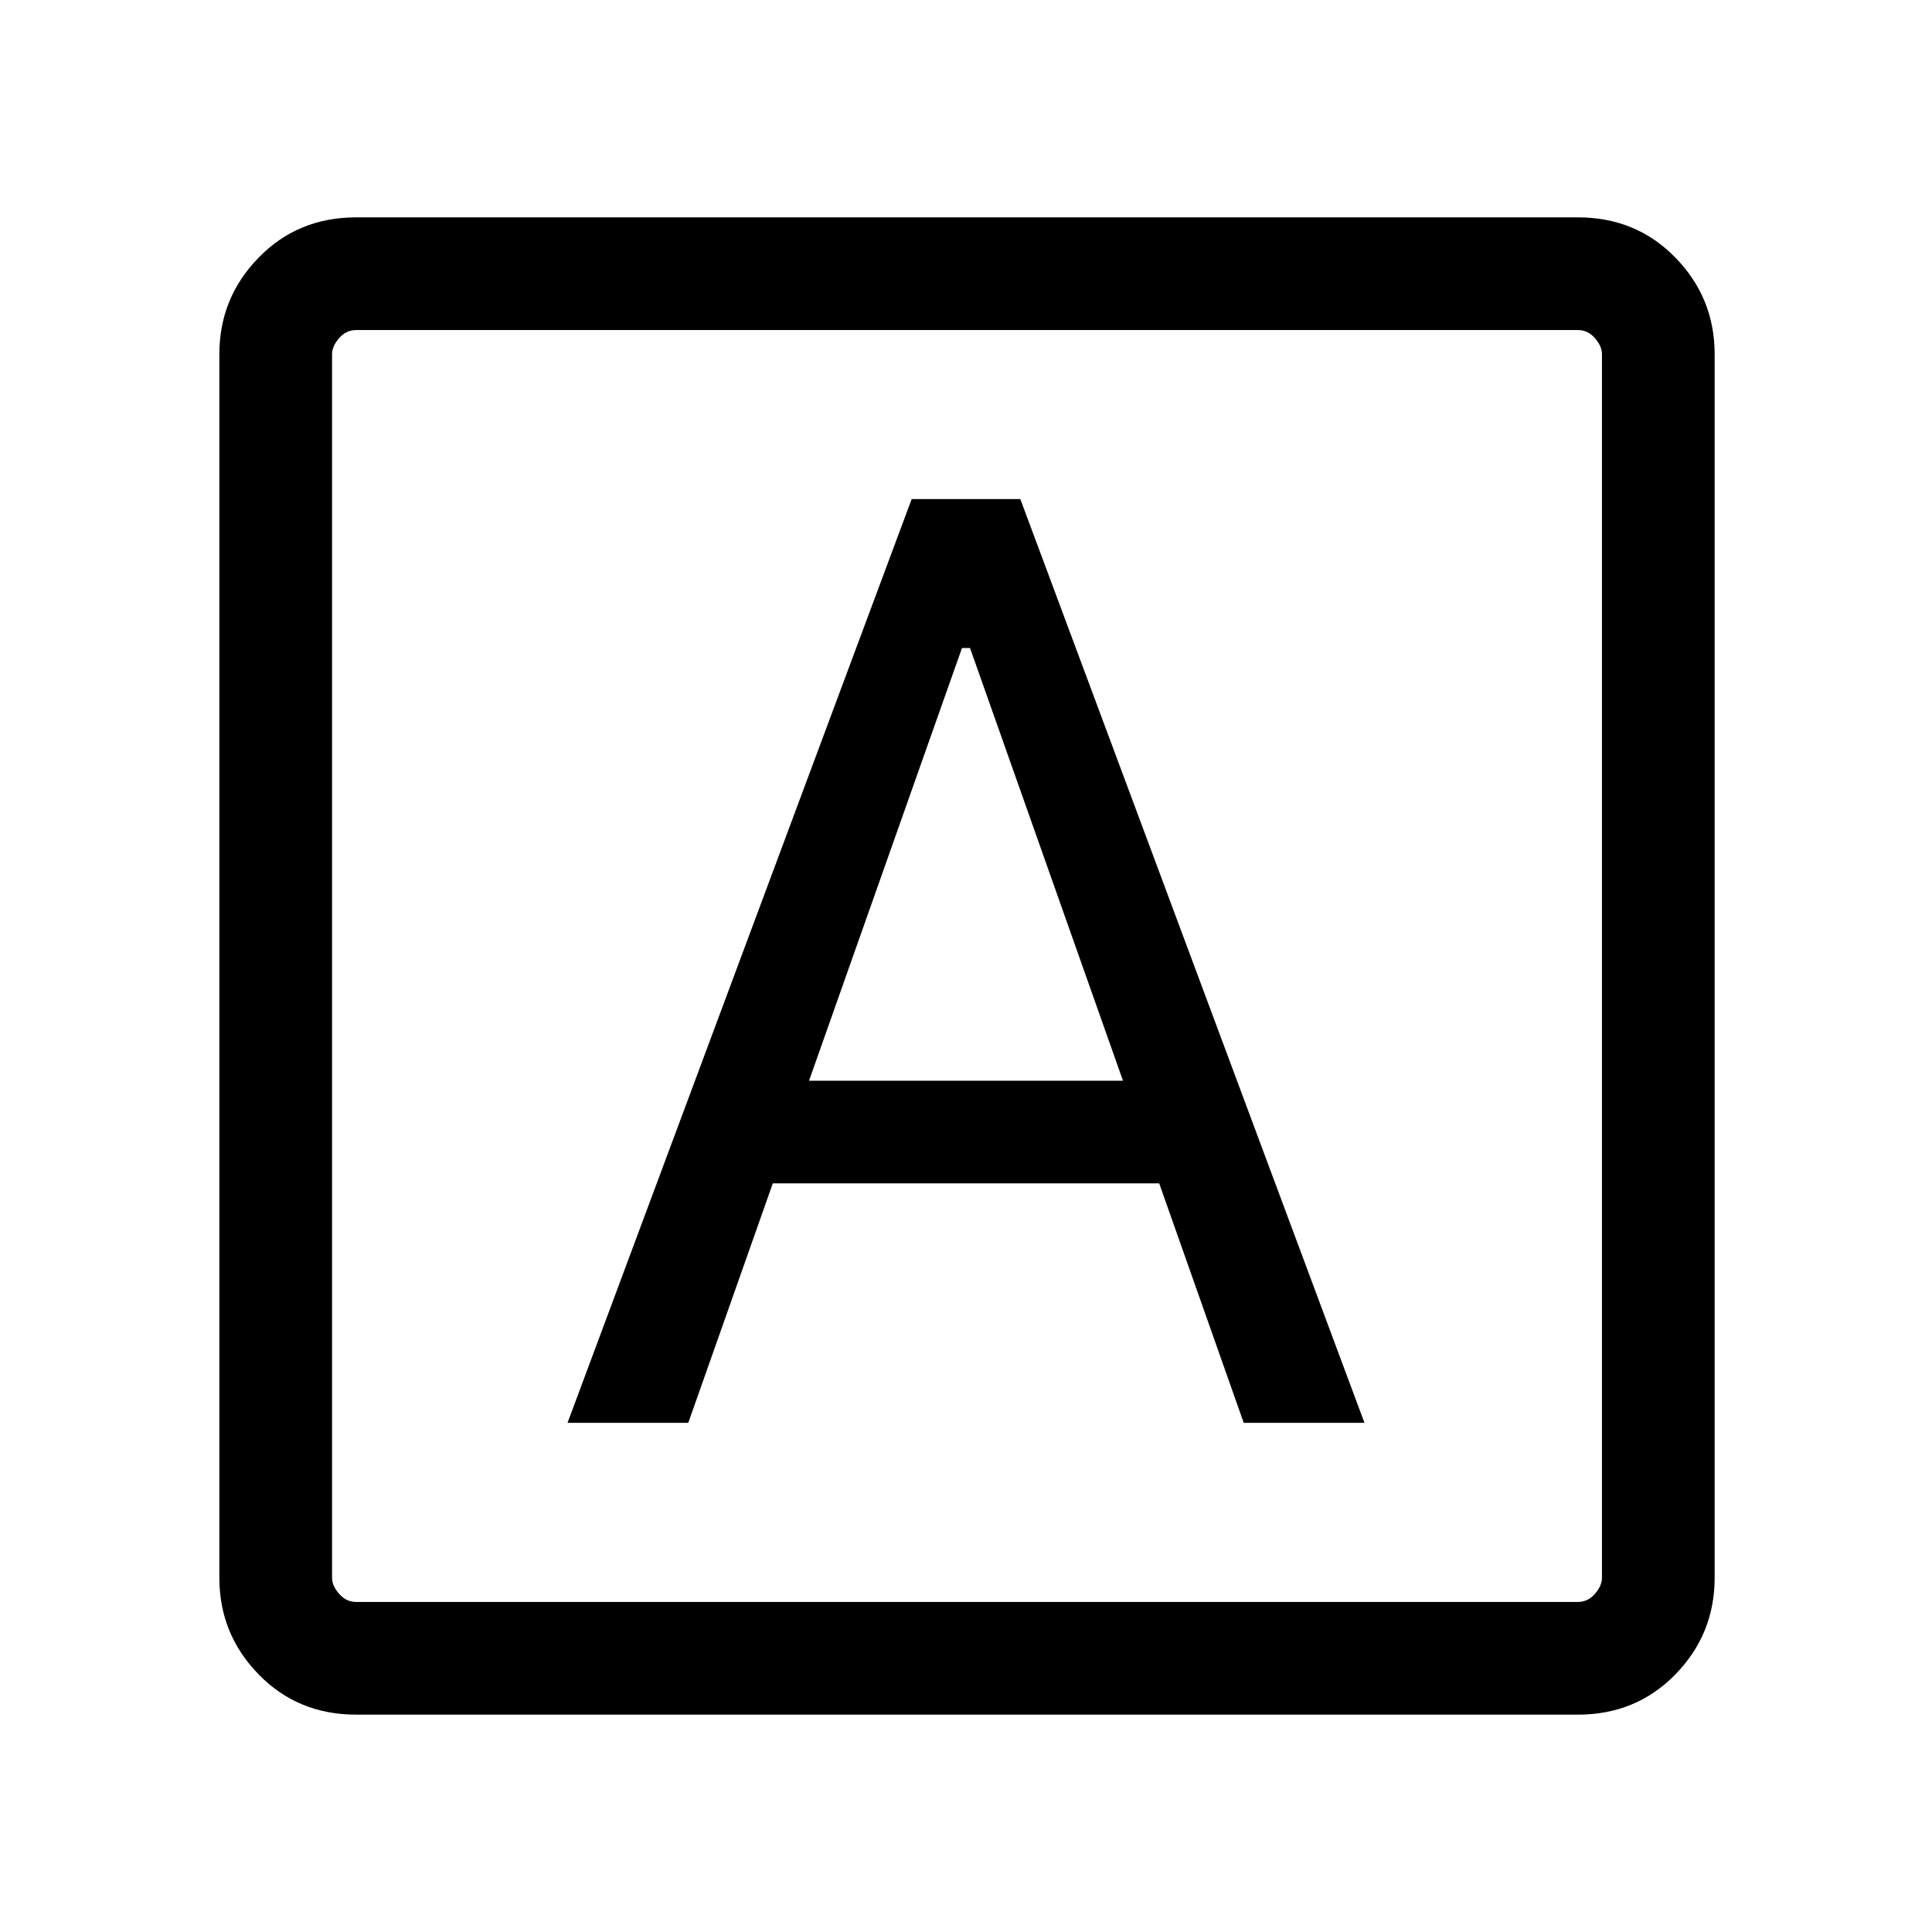 <svg xmlns="http://www.w3.org/2000/svg" height="24" width="24"><path d="M7.05 17.675H8.55L9.6 14.7H14.4L15.45 17.675H16.95L12.675 6.2H11.325ZM10.05 13.425 11.95 8.05H12.05L13.95 13.425ZM4.425 21.3Q3.7 21.3 3.213 20.8Q2.725 20.3 2.725 19.6V4.4Q2.725 3.7 3.213 3.2Q3.7 2.7 4.425 2.7H19.6Q20.325 2.7 20.812 3.2Q21.3 3.7 21.3 4.4V19.6Q21.3 20.3 20.812 20.8Q20.325 21.3 19.6 21.3ZM4.425 19.9H19.6Q19.725 19.9 19.812 19.8Q19.9 19.7 19.9 19.6V4.4Q19.9 4.3 19.812 4.2Q19.725 4.1 19.6 4.1H4.425Q4.3 4.1 4.213 4.2Q4.125 4.3 4.125 4.4V19.6Q4.125 19.7 4.213 19.8Q4.3 19.9 4.425 19.9ZM4.125 4.1Q4.125 4.1 4.125 4.2Q4.125 4.3 4.125 4.4V19.6Q4.125 19.7 4.125 19.8Q4.125 19.9 4.125 19.9Q4.125 19.9 4.125 19.8Q4.125 19.7 4.125 19.6V4.4Q4.125 4.3 4.125 4.2Q4.125 4.1 4.125 4.1Z"/></svg>